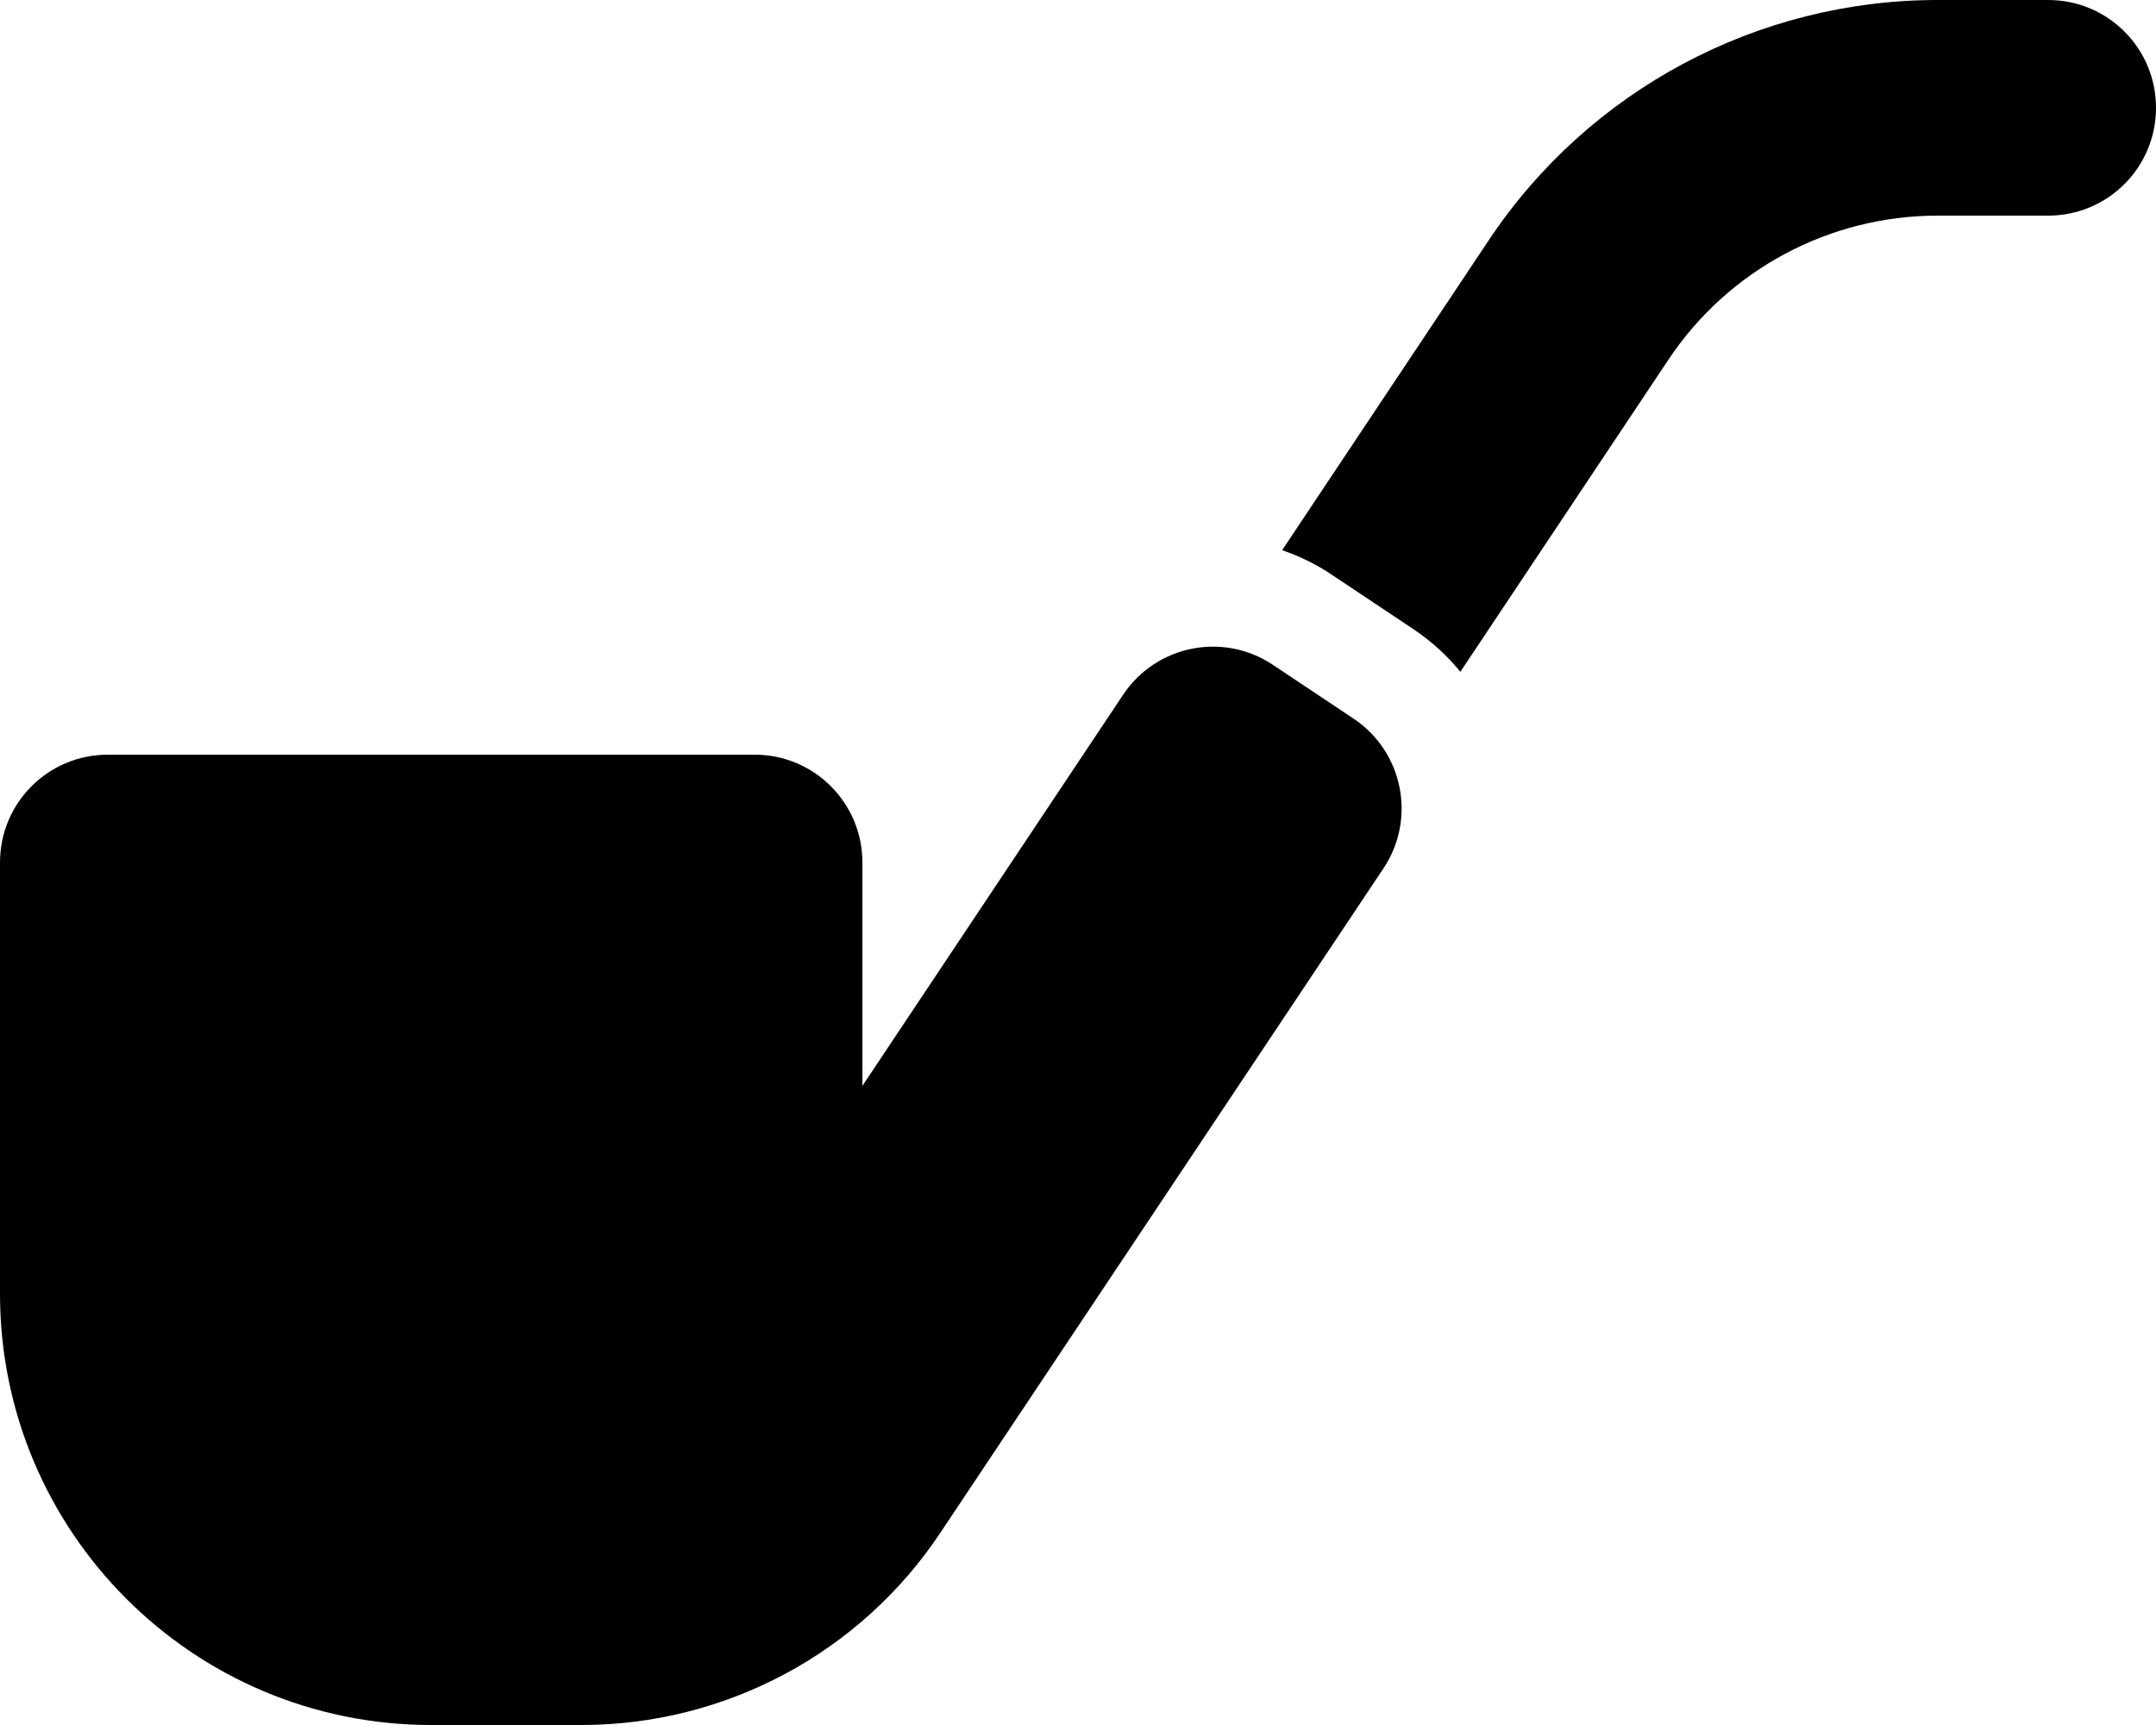 <svg fill="currentColor" xmlns="http://www.w3.org/2000/svg" viewBox="0 0 640 512"><!--! Font Awesome Pro 6.2.1 by @fontawesome - https://fontawesome.com License - https://fontawesome.com/license (Commercial License) Copyright 2022 Fonticons, Inc. --><path d="M575.2 64c-32.1 0-62.1 16-79.9 42.7l-61.8 92.7c-3.9-4.8-8.6-9.1-14-12.7l-24-16c-4.7-3.2-9.7-5.6-14.9-7.4L442 71.2C471.7 26.7 521.7 0 575.2 0H608c17.7 0 32 14.3 32 32s-14.3 32-32 32H575.2zM333.4 206.2c9.8-14.7 29.7-18.7 44.4-8.9l24 16c14.7 9.8 18.7 29.7 8.9 44.4L279.1 455c-23.7 35.6-63.7 57-106.5 57H128C57.3 512 0 454.7 0 384V256c0-17.7 14.3-32 32-32H224c17.7 0 32 14.3 32 32v66.3l77.4-116.1z"/></svg>